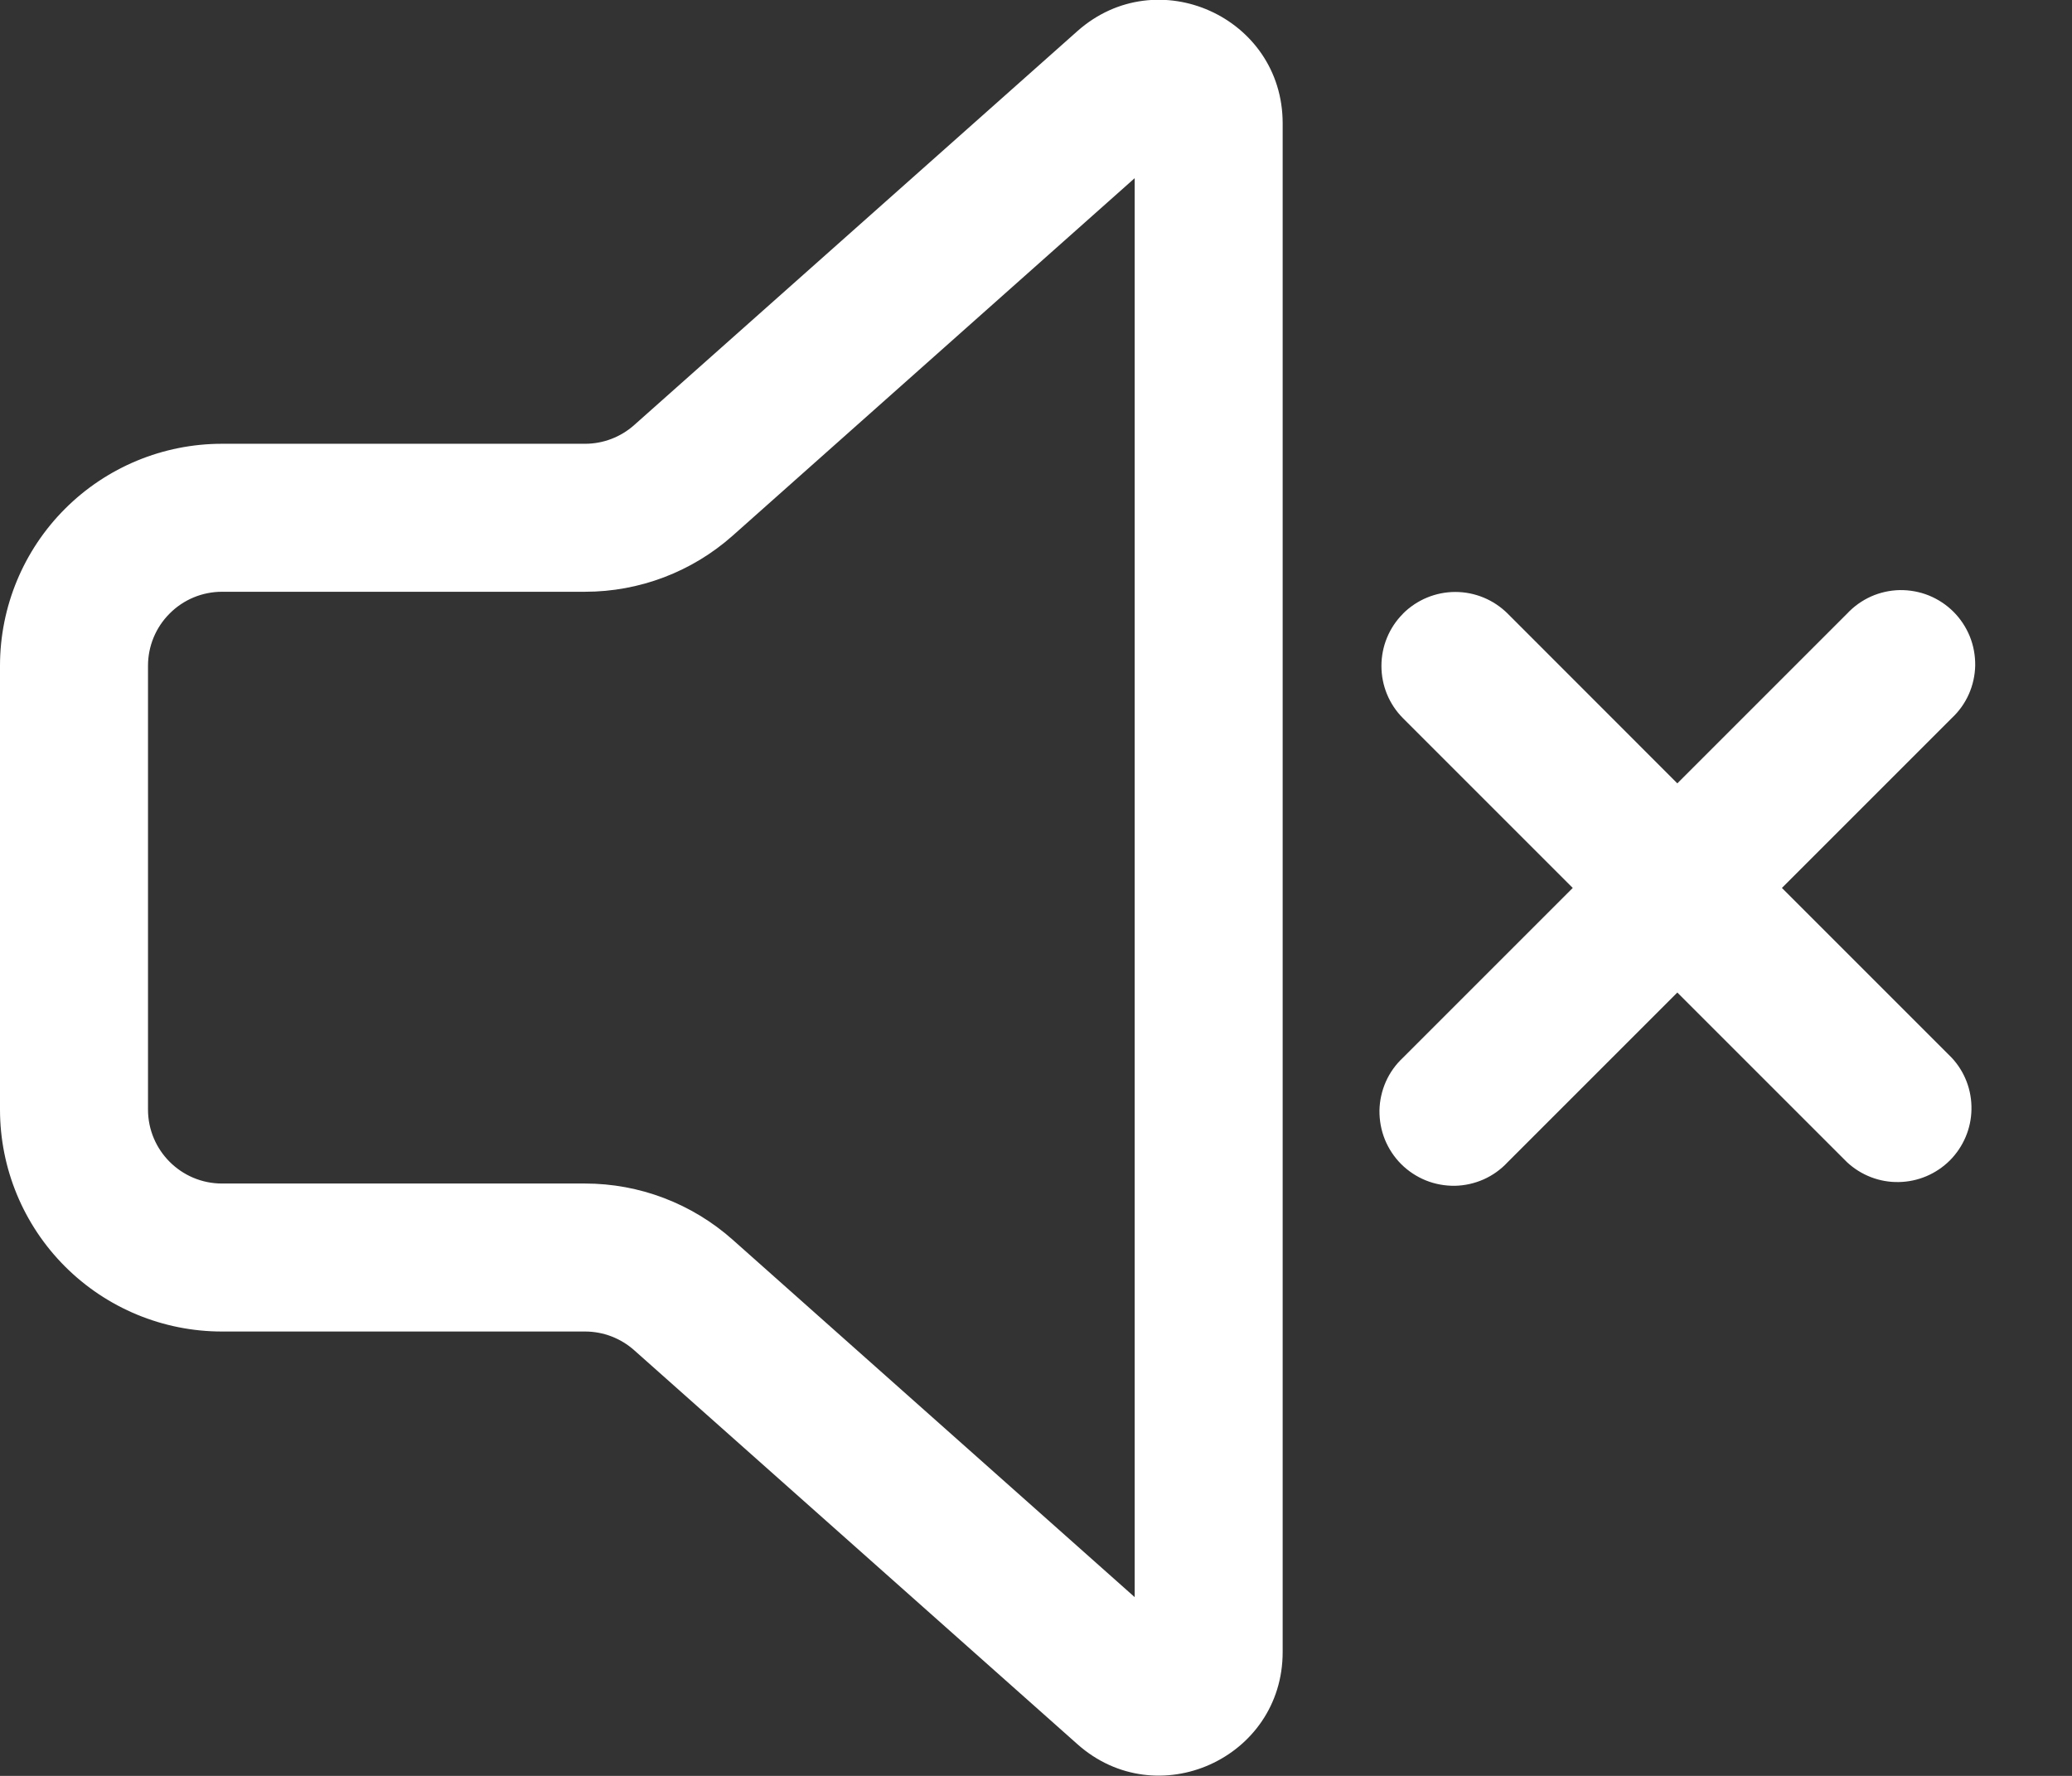 <svg width="21" height="18" viewBox="0 0 21 18" fill="none" xmlns="http://www.w3.org/2000/svg">
<rect x="0" y="0" width="21" height="18" fill="#333333" stroke="none"/>
<path d="M10.92 0.315C11.726 -0.4 13 0.171 13 1.25V16.745C13 17.824 11.726 18.396 10.92 17.679L6.428 13.686C6.291 13.564 6.114 13.496 5.93 13.496H2.25C1.653 13.496 1.081 13.259 0.659 12.837C0.237 12.415 0 11.843 0 11.246V6.748C0 6.151 0.237 5.579 0.659 5.157C1.081 4.735 1.653 4.498 2.25 4.498H5.93C6.114 4.498 6.291 4.43 6.428 4.308L10.92 0.315ZM11.5 1.806L7.425 5.43C7.013 5.796 6.481 5.998 5.93 5.998H2.25C2.051 5.998 1.86 6.077 1.72 6.218C1.579 6.358 1.5 6.549 1.5 6.748V11.246C1.5 11.66 1.836 11.996 2.25 11.996H5.93C6.481 11.996 7.013 12.199 7.425 12.565L11.5 16.188V1.806ZM14.22 6.219C14.361 6.079 14.551 6 14.75 6C14.949 6 15.139 6.079 15.28 6.219L17 7.94L18.72 6.22C18.789 6.146 18.872 6.087 18.963 6.046C19.055 6.005 19.155 5.983 19.256 5.981C19.356 5.98 19.456 5.998 19.55 6.036C19.643 6.074 19.728 6.13 19.799 6.201C19.87 6.272 19.926 6.357 19.964 6.45C20.002 6.544 20.02 6.644 20.019 6.745C20.017 6.845 19.995 6.945 19.954 7.037C19.913 7.129 19.854 7.211 19.78 7.28L18.06 9L19.78 10.72C19.913 10.862 19.985 11.05 19.981 11.245C19.978 11.439 19.899 11.624 19.762 11.762C19.624 11.899 19.439 11.978 19.244 11.981C19.05 11.985 18.862 11.912 18.72 11.78L17 10.06L15.28 11.78C15.211 11.854 15.129 11.913 15.037 11.954C14.944 11.995 14.845 12.017 14.745 12.019C14.644 12.02 14.544 12.002 14.45 11.964C14.357 11.926 14.272 11.87 14.201 11.799C14.13 11.728 14.074 11.643 14.036 11.55C13.998 11.456 13.98 11.356 13.981 11.255C13.983 11.155 14.005 11.056 14.046 10.963C14.087 10.871 14.146 10.789 14.22 10.72L15.94 9L14.22 7.28C14.079 7.139 14.001 6.949 14.001 6.75C14.001 6.551 14.079 6.361 14.22 6.22" fill="white"/>
</svg>
